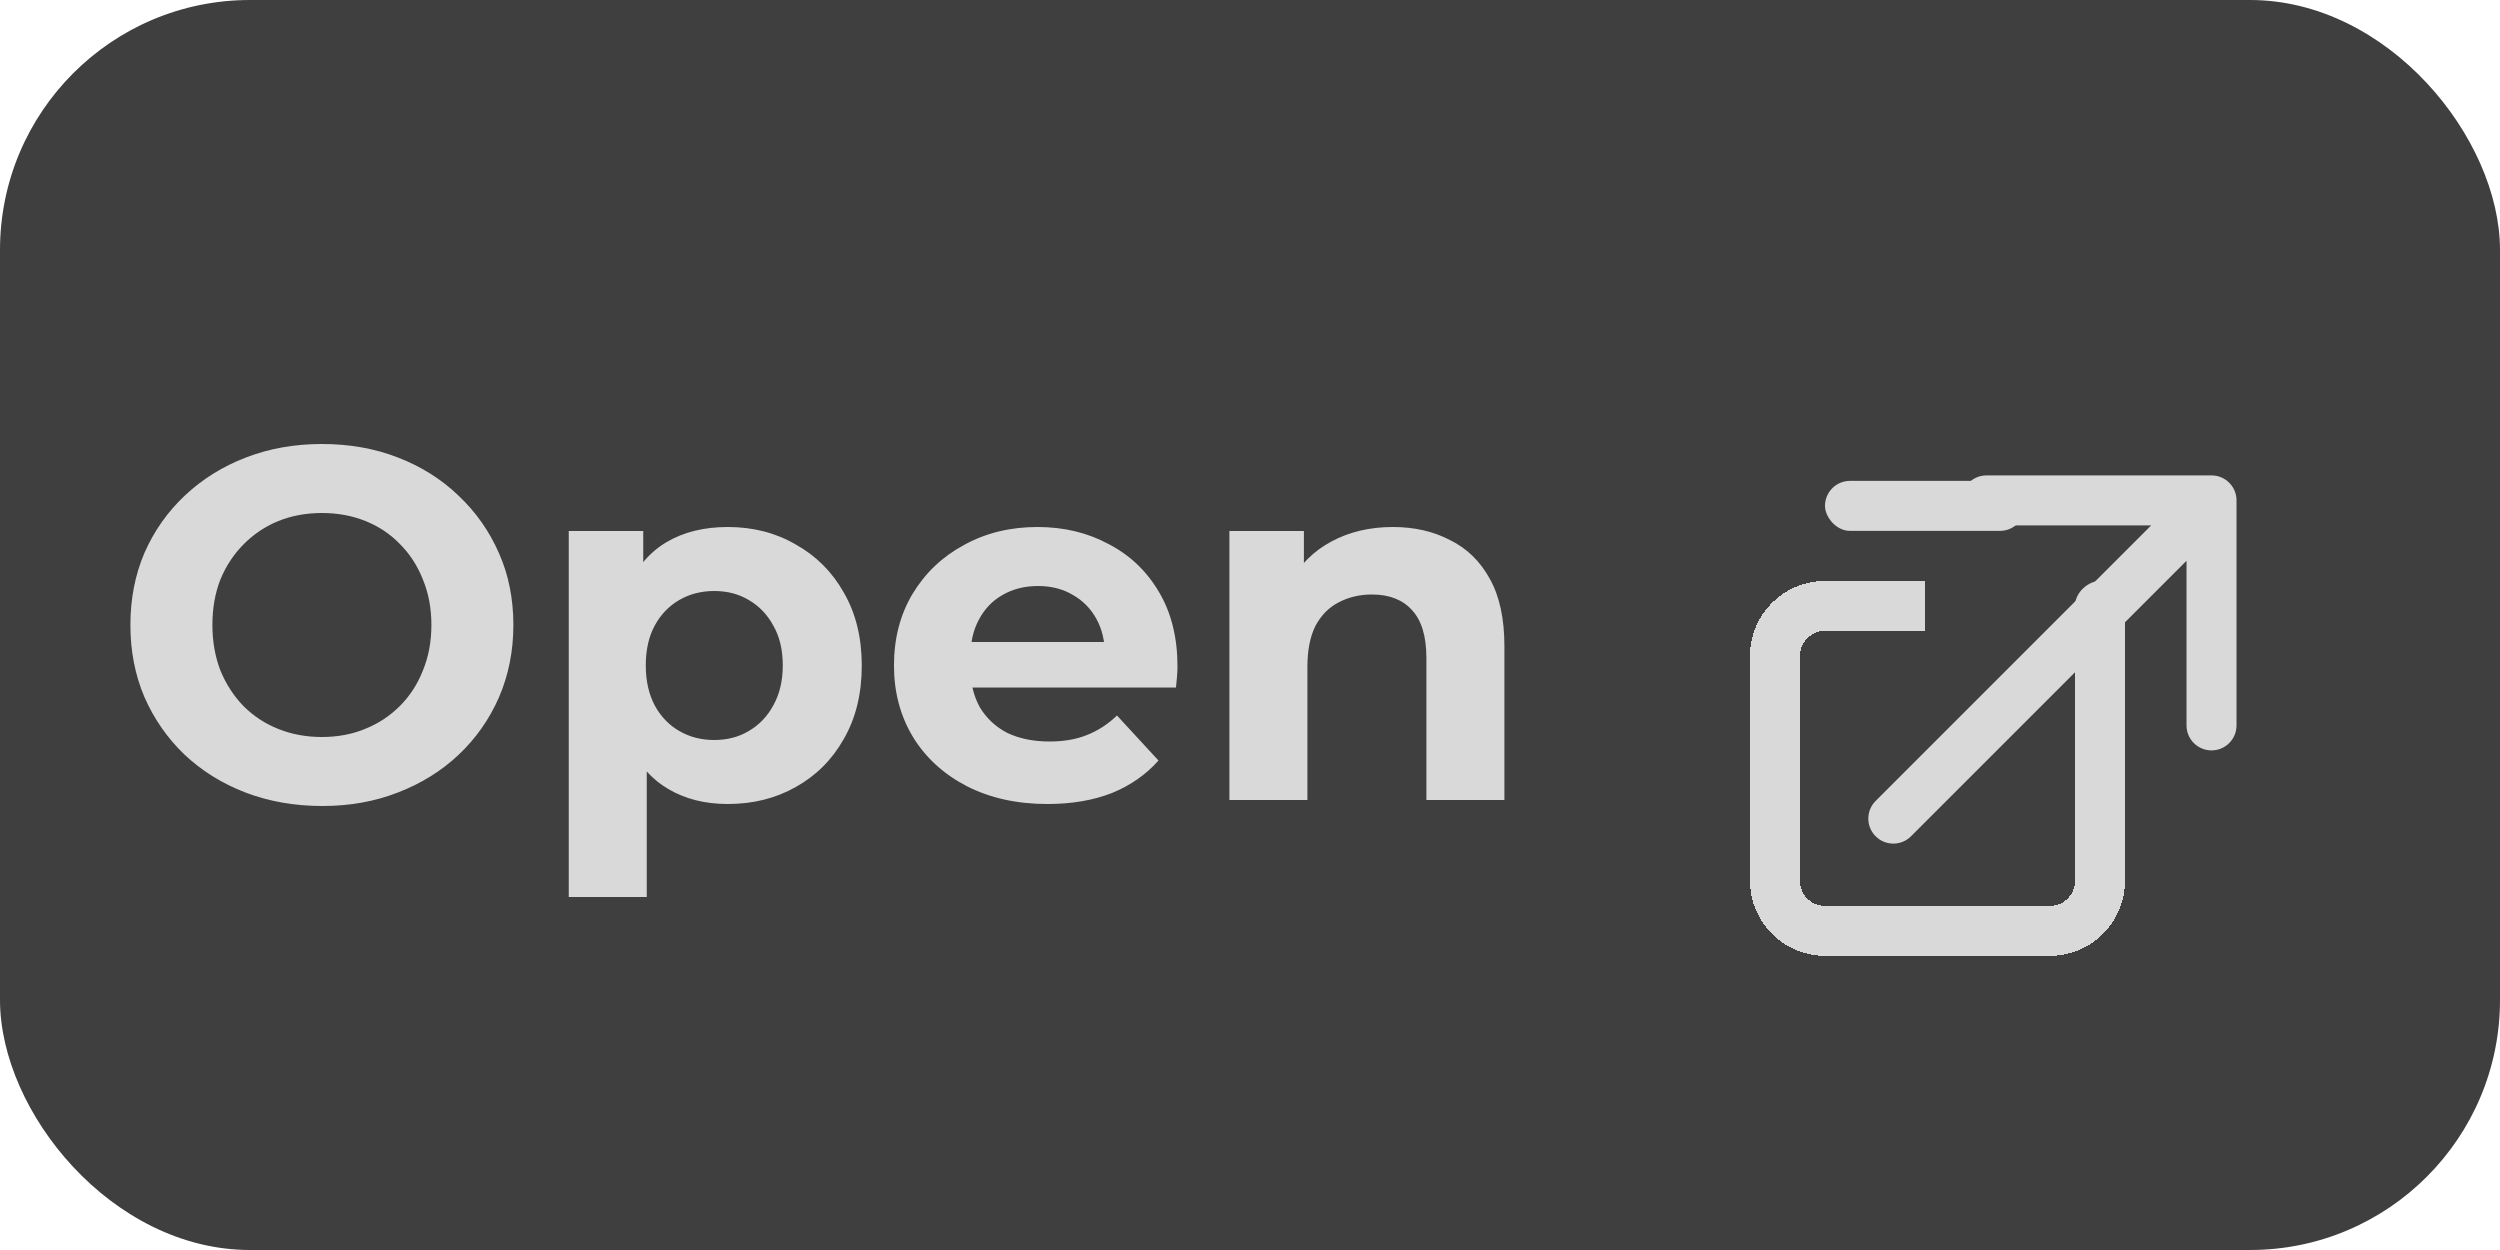 <svg width="100" height="50" viewBox="0 0 100 50" fill="none"
  xmlns="http://www.w3.org/2000/svg">
  <rect width="100" height="50" rx="10" fill="#3F3F3F"/>
  <path d="M12.896 32.24C11.789 32.24 10.762 32.06 9.816 31.7C8.882 31.34 8.069 30.833 7.376 30.18C6.696 29.527 6.162 28.76 5.776 27.88C5.402 27 5.216 26.04 5.216 25C5.216 23.96 5.402 23 5.776 22.12C6.162 21.24 6.702 20.473 7.396 19.82C8.089 19.167 8.902 18.66 9.836 18.3C10.769 17.94 11.782 17.76 12.876 17.76C13.982 17.76 14.995 17.94 15.915 18.3C16.849 18.66 17.655 19.167 18.335 19.82C19.029 20.473 19.569 21.24 19.956 22.12C20.342 22.987 20.535 23.947 20.535 25C20.535 26.04 20.342 27.007 19.956 27.9C19.569 28.78 19.029 29.547 18.335 30.2C17.655 30.84 16.849 31.34 15.915 31.7C14.995 32.06 13.989 32.24 12.896 32.24ZM12.876 29.48C13.502 29.48 14.075 29.373 14.595 29.16C15.129 28.947 15.595 28.64 15.995 28.24C16.395 27.84 16.702 27.367 16.916 26.82C17.142 26.273 17.256 25.667 17.256 25C17.256 24.333 17.142 23.727 16.916 23.18C16.702 22.633 16.395 22.16 15.995 21.76C15.609 21.36 15.149 21.053 14.616 20.84C14.082 20.627 13.502 20.52 12.876 20.52C12.249 20.52 11.669 20.627 11.136 20.84C10.616 21.053 10.155 21.36 9.756 21.76C9.356 22.16 9.042 22.633 8.816 23.18C8.602 23.727 8.496 24.333 8.496 25C8.496 25.653 8.602 26.26 8.816 26.82C9.042 27.367 9.349 27.84 9.736 28.24C10.136 28.64 10.602 28.947 11.136 29.16C11.669 29.373 12.249 29.48 12.876 29.48ZM29.11 32.16C28.204 32.16 27.41 31.96 26.73 31.56C26.05 31.16 25.517 30.553 25.131 29.74C24.757 28.913 24.57 27.873 24.57 26.62C24.57 25.353 24.75 24.313 25.11 23.5C25.471 22.687 25.991 22.08 26.671 21.68C27.351 21.28 28.164 21.08 29.11 21.08C30.124 21.08 31.03 21.313 31.831 21.78C32.644 22.233 33.284 22.873 33.751 23.7C34.23 24.527 34.471 25.5 34.471 26.62C34.471 27.753 34.23 28.733 33.751 29.56C33.284 30.387 32.644 31.027 31.831 31.48C31.03 31.933 30.124 32.16 29.11 32.16ZM22.75 35.88V21.24H25.73V23.44L25.671 26.64L25.87 29.82V35.88H22.75ZM28.57 29.6C29.09 29.6 29.55 29.48 29.951 29.24C30.364 29 30.691 28.66 30.93 28.22C31.184 27.767 31.311 27.233 31.311 26.62C31.311 25.993 31.184 25.46 30.93 25.02C30.691 24.58 30.364 24.24 29.951 24C29.55 23.76 29.09 23.64 28.57 23.64C28.05 23.64 27.584 23.76 27.171 24C26.757 24.24 26.43 24.58 26.191 25.02C25.951 25.46 25.831 25.993 25.831 26.62C25.831 27.233 25.951 27.767 26.191 28.22C26.43 28.66 26.757 29 27.171 29.24C27.584 29.48 28.05 29.6 28.57 29.6ZM41.899 32.16C40.672 32.16 39.593 31.92 38.659 31.44C37.739 30.96 37.026 30.307 36.519 29.48C36.013 28.64 35.759 27.687 35.759 26.62C35.759 25.54 36.006 24.587 36.499 23.76C37.006 22.92 37.693 22.267 38.559 21.8C39.426 21.32 40.406 21.08 41.499 21.08C42.553 21.08 43.499 21.307 44.339 21.76C45.193 22.2 45.866 22.84 46.359 23.68C46.852 24.507 47.099 25.5 47.099 26.66C47.099 26.78 47.093 26.92 47.079 27.08C47.066 27.227 47.053 27.367 47.039 27.5H38.299V25.68H45.399L44.199 26.22C44.199 25.66 44.086 25.173 43.859 24.76C43.633 24.347 43.319 24.027 42.919 23.8C42.519 23.56 42.053 23.44 41.519 23.44C40.986 23.44 40.513 23.56 40.099 23.8C39.699 24.027 39.386 24.353 39.159 24.78C38.932 25.193 38.819 25.687 38.819 26.26V26.74C38.819 27.327 38.946 27.847 39.199 28.3C39.466 28.74 39.833 29.08 40.299 29.32C40.779 29.547 41.339 29.66 41.979 29.66C42.553 29.66 43.053 29.573 43.479 29.4C43.919 29.227 44.319 28.967 44.679 28.62L46.339 30.42C45.846 30.98 45.226 31.413 44.479 31.72C43.733 32.013 42.873 32.16 41.899 32.16ZM55.716 21.08C56.57 21.08 57.33 21.253 57.996 21.6C58.676 21.933 59.21 22.453 59.596 23.16C59.983 23.853 60.176 24.747 60.176 25.84V32H57.056V26.32C57.056 25.453 56.863 24.813 56.476 24.4C56.103 23.987 55.57 23.78 54.876 23.78C54.383 23.78 53.936 23.887 53.536 24.1C53.15 24.3 52.843 24.613 52.616 25.04C52.403 25.467 52.296 26.013 52.296 26.68V32H49.176V21.24H52.156V24.22L51.596 23.32C51.983 22.6 52.536 22.047 53.256 21.66C53.976 21.273 54.796 21.08 55.716 21.08Z" fill="#D9D9D9"/>
  <g filter="url(#filter0_d_0_1)">
    <path d="M71 22.235C71 21.13 71.895 20.235 73 20.235H82C83.105 20.235 84 21.13 84 22.235V31.235C84 32.339 83.105 33.235 82 33.235H73C71.895 33.235 71 32.339 71 31.235V22.235Z" stroke="#D9D9D9" stroke-width="2" shape-rendering="crispEdges"/>
  </g>
  <rect x="77" y="16" width="11" height="11" fill="#3F3F3F"/>
  <rect x="83" y="31.235" width="8" height="2" rx="1" transform="rotate(-90 83 31.235)" fill="#D9D9D9"/>
  <rect x="73" y="19.235" width="8" height="2" rx="1" fill="#D9D9D9"/>
  <g filter="url(#filter1_d_0_1)">
    <path d="M75.026 28.037C74.635 28.428 74.635 29.061 75.026 29.451C75.416 29.842 76.049 29.842 76.44 29.451L75.026 28.037ZM89.461 16.016C89.461 15.464 89.013 15.016 88.461 15.016L79.461 15.016C78.908 15.016 78.461 15.464 78.461 16.016C78.461 16.569 78.908 17.016 79.461 17.016L87.461 17.016L87.461 25.016C87.461 25.569 87.908 26.016 88.461 26.016C89.013 26.016 89.461 25.569 89.461 25.016L89.461 16.016ZM76.44 29.451L89.168 16.723L87.754 15.309L75.026 28.037L76.44 29.451Z" fill="#D9D9D9"/>
  </g>
  <defs>
    <filter id="filter0_d_0_1" x="66" y="19.235" width="23" height="23" filterUnits="userSpaceOnUse" color-interpolation-filters="sRGB">
      <feFlood flood-opacity="0" result="BackgroundImageFix"/>
      <feColorMatrix in="SourceAlpha" type="matrix" values="0 0 0 0 0 0 0 0 0 0 0 0 0 0 0 0 0 0 127 0" result="hardAlpha"/>
      <feOffset dy="4"/>
      <feGaussianBlur stdDeviation="2"/>
      <feComposite in2="hardAlpha" operator="out"/>
      <feColorMatrix type="matrix" values="0 0 0 0 0 0 0 0 0 0 0 0 0 0 0 0 0 0 0.25 0"/>
      <feBlend mode="normal" in2="BackgroundImageFix" result="effect1_dropShadow_0_1"/>
      <feBlend mode="normal" in="SourceGraphic" in2="effect1_dropShadow_0_1" result="shape"/>
    </filter>
    <filter id="filter1_d_0_1" x="70.733" y="15.016" width="22.728" height="22.728" filterUnits="userSpaceOnUse" color-interpolation-filters="sRGB">
      <feFlood flood-opacity="0" result="BackgroundImageFix"/>
      <feColorMatrix in="SourceAlpha" type="matrix" values="0 0 0 0 0 0 0 0 0 0 0 0 0 0 0 0 0 0 127 0" result="hardAlpha"/>
      <feOffset dy="4"/>
      <feGaussianBlur stdDeviation="2"/>
      <feComposite in2="hardAlpha" operator="out"/>
      <feColorMatrix type="matrix" values="0 0 0 0 0 0 0 0 0 0 0 0 0 0 0 0 0 0 0.25 0"/>
      <feBlend mode="normal" in2="BackgroundImageFix" result="effect1_dropShadow_0_1"/>
      <feBlend mode="normal" in="SourceGraphic" in2="effect1_dropShadow_0_1" result="shape"/>
    </filter>
  </defs>
</svg>

